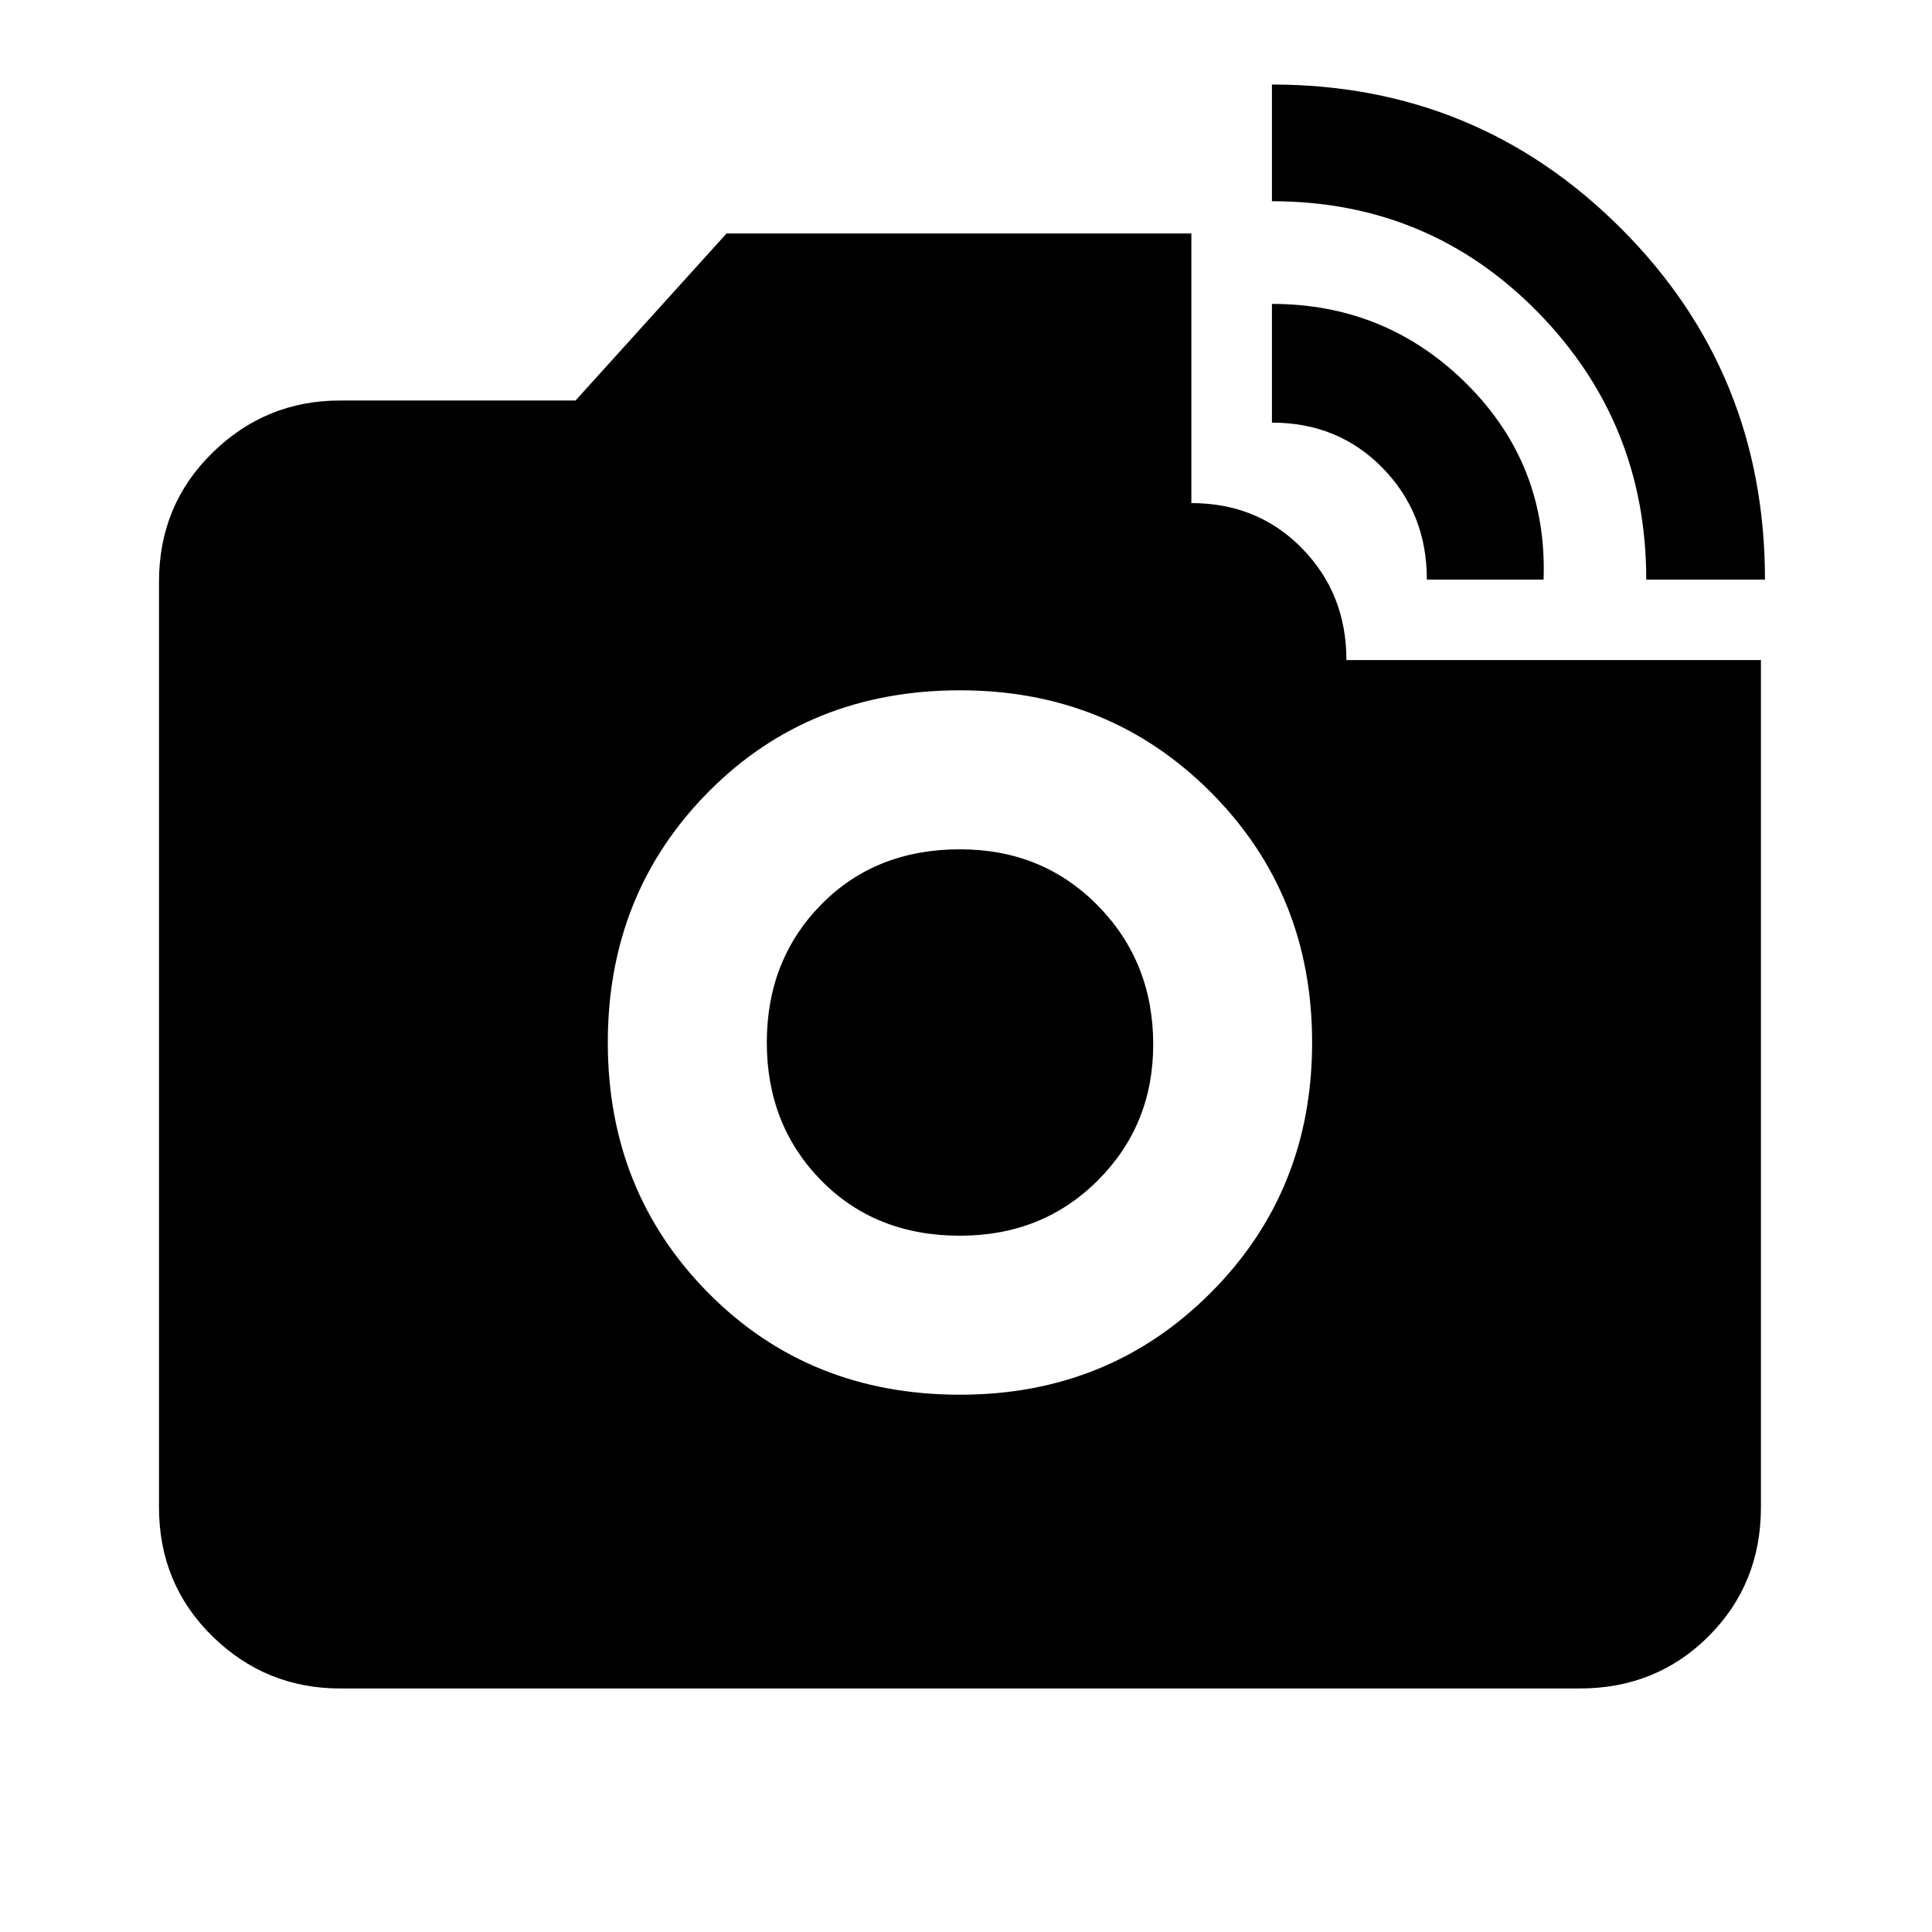 <svg xmlns="http://www.w3.org/2000/svg" height="20" width="20"><path d="M3.521 17.479Q2.75 17.479 2.198 16.938Q1.646 16.396 1.646 15.604V6.021Q1.646 5.229 2.198 4.688Q2.75 4.146 3.521 4.146H5.958L7.521 2.417H12.333V5.208Q13.021 5.208 13.479 5.677Q13.938 6.146 13.938 6.833H18.229V15.604Q18.229 16.396 17.688 16.938Q17.146 17.479 16.354 17.479ZM9.938 14.438Q11.479 14.438 12.531 13.385Q13.583 12.333 13.583 10.792Q13.583 9.25 12.531 8.198Q11.479 7.146 9.938 7.146Q8.375 7.146 7.333 8.198Q6.292 9.25 6.292 10.792Q6.292 12.333 7.333 13.385Q8.375 14.438 9.938 14.438ZM9.938 12.792Q9.062 12.792 8.5 12.219Q7.938 11.646 7.938 10.792Q7.938 9.938 8.5 9.365Q9.062 8.792 9.938 8.792Q10.792 8.792 11.365 9.375Q11.938 9.958 11.938 10.812Q11.938 11.646 11.365 12.219Q10.792 12.792 9.938 12.792ZM17.042 6Q17.042 4.375 15.917 3.229Q14.792 2.083 13.167 2.083V0.875Q15.292 0.875 16.781 2.365Q18.271 3.854 18.271 6ZM14.771 6Q14.771 5.312 14.312 4.844Q13.854 4.375 13.167 4.375V3.146Q14.354 3.146 15.188 3.979Q16.021 4.812 15.979 6Z"/></svg>
